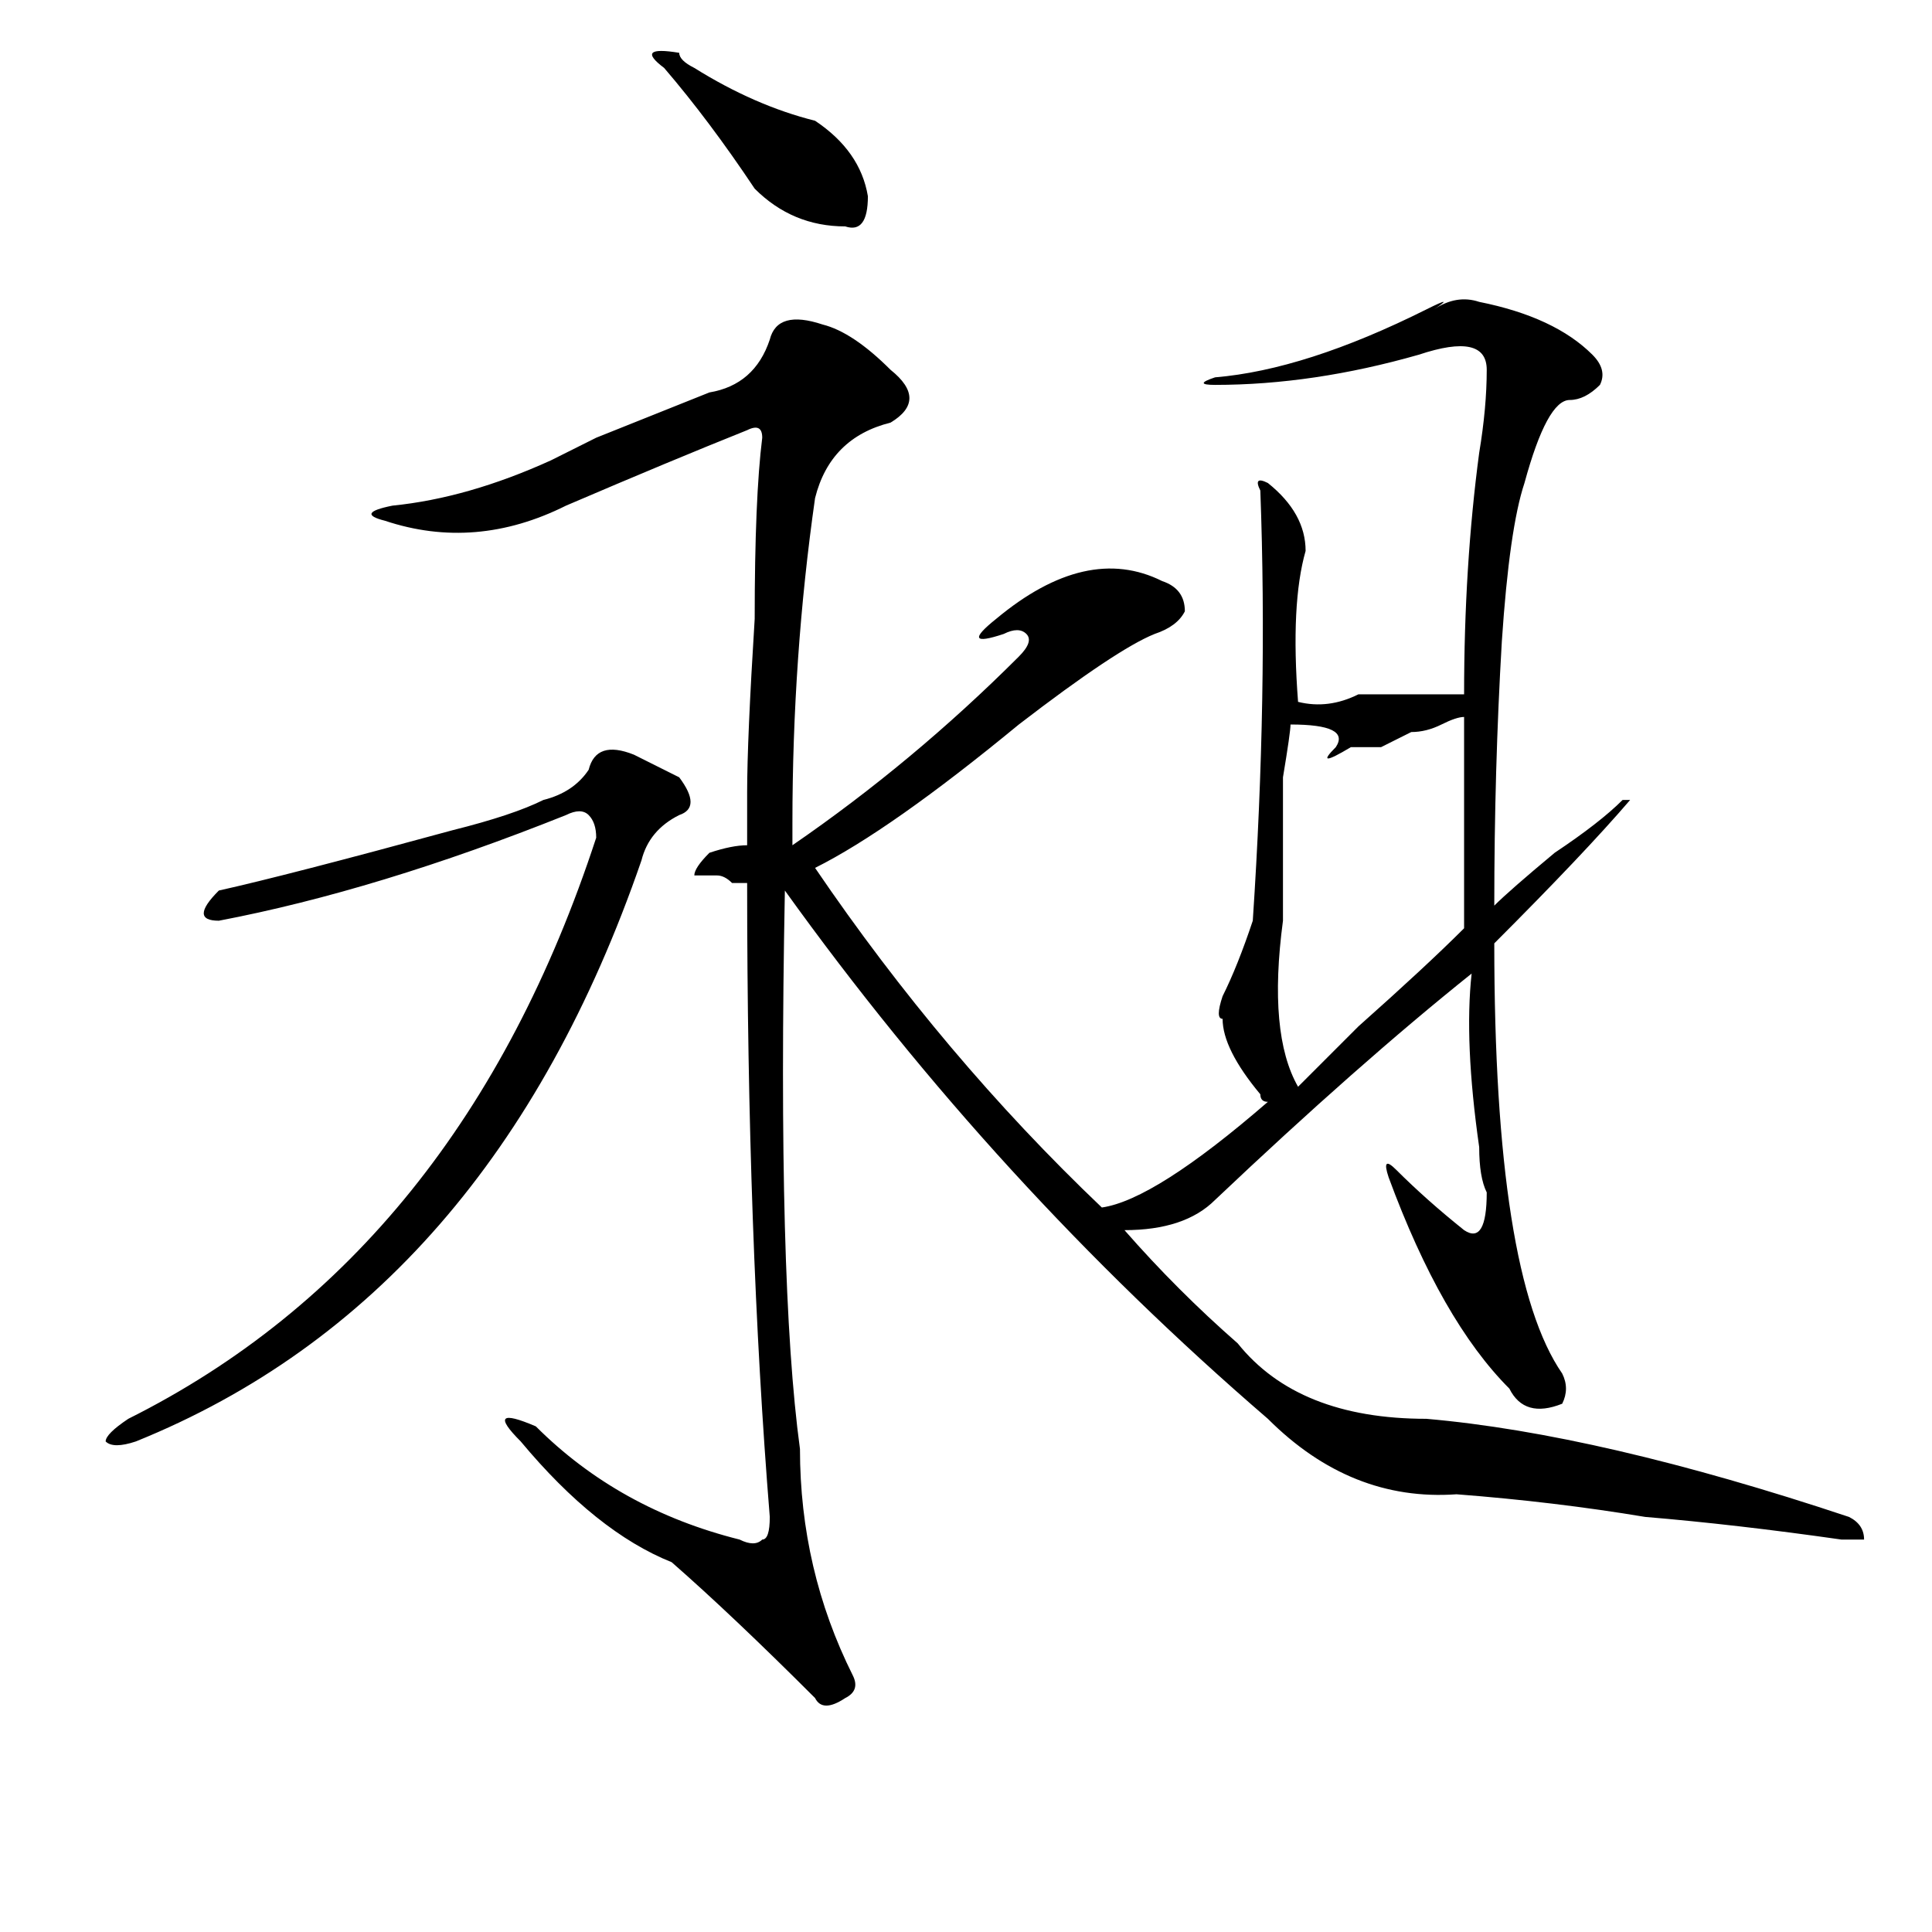 <?xml version="1.0" standalone="no"?>
<!DOCTYPE svg PUBLIC "-//W3C//DTD SVG 1.1//EN" "http://www.w3.org/Graphics/SVG/1.1/DTD/svg11.dtd" >
<svg xmlns="http://www.w3.org/2000/svg" xmlns:xlink="http://www.w3.org/1999/xlink" version="1.1" viewBox="0 0 256 256">
  <g transform="matrix(1 0 0 -1 0 204)">
   <path fill="currentColor"
d="M168 58q-1 0 -1 1q-5 6 -5 10q-1 0 0 3q2 4 4 10q2 30 1 57q-1 2 1 1q5 -4 5 -9q-2 -7 -1 -20q4 -1 8 1h3h11q0 17 2 32q1 6 1 11t-9 2q-14 -4 -27 -4q-3 0 0 1q12 1 28 9q4 2 1 0q3 2 6 1q10 -2 15 -7q2 -2 1 -4q-2 -2 -4 -2q-3 0 -6 -11q-2 -6 -3 -21q-1 -17 -1 -35
q2 2 8 7q6 4 9 7h1q-6 -7 -18 -19q0 -44 9 -57q1 -2 0 -4q-5 -2 -7 2q-9 9 -16 28q-1 3 1 1q4 -4 9 -8q3 -2 3 5q-1 2 -1 6q-2 14 -1 23q-15 -12 -34 -30q-4 -4 -12 -4q7 -8 15 -15q8 -10 25 -10q23 -2 56 -13q2 -1 2 -3h-3q-14 2 -26 3q-12 2 -25 3q-14 -1 -25 10
q-36 31 -64 70q-1 -52 2 -74q0 -16 7 -30q1 -2 -1 -3q-3 -2 -4 0q-11 11 -19 18q-10 4 -20 16q-5 5 2 2q11 -11 27 -15q2 -1 3 0q1 0 1 3q-3 37 -3 84h-2q-1 1 -2 1h-3q0 1 2 3q3 1 5 1v7q0 7 1 23q0 16 1 24q0 2 -2 1q-10 -4 -24 -10q-12 -6 -24 -2q-4 1 1 2q10 1 21 6l6 3
l15 6q6 1 8 7q1 4 7 2q4 -1 9 -6q5 -4 0 -7q-8 -2 -10 -10q-3 -21 -3 -43v-2v-1q16 11 30 25q2 2 1 3t-3 0q-6 -2 -1 2q12 10 22 5q3 -1 3 -4q-1 -2 -4 -3q-5 -2 -18 -12q-17 -14 -27 -19q17 -25 38 -45q7 1 22 14zM194 109q-1 0 -3 -1t-4 -1l-4 -2h-4q-5 -3 -2 0q2 3 -6 3
q0 -1 -1 -7v-19q-2 -15 2 -22l8 8q9 8 14 13v28zM84 104l6 -3q3 -4 0 -5q-4 -2 -5 -6q-20 -58 -67 -77q-3 -1 -4 0q0 1 3 3q44 22 62 77q0 2 -1 3t-3 0q-25 -10 -46 -14q-2 0 -2 1t2 3q9 2 31 8q8 2 12 4q4 1 6 4q1 4 6 2zM90 197q0 -1 2 -2q8 -5 16 -7q6 -4 7 -10
q0 -5 -3 -4q-7 0 -12 5q-6 9 -12 16q-4 3 2 2z" />
  </g>

</svg>
